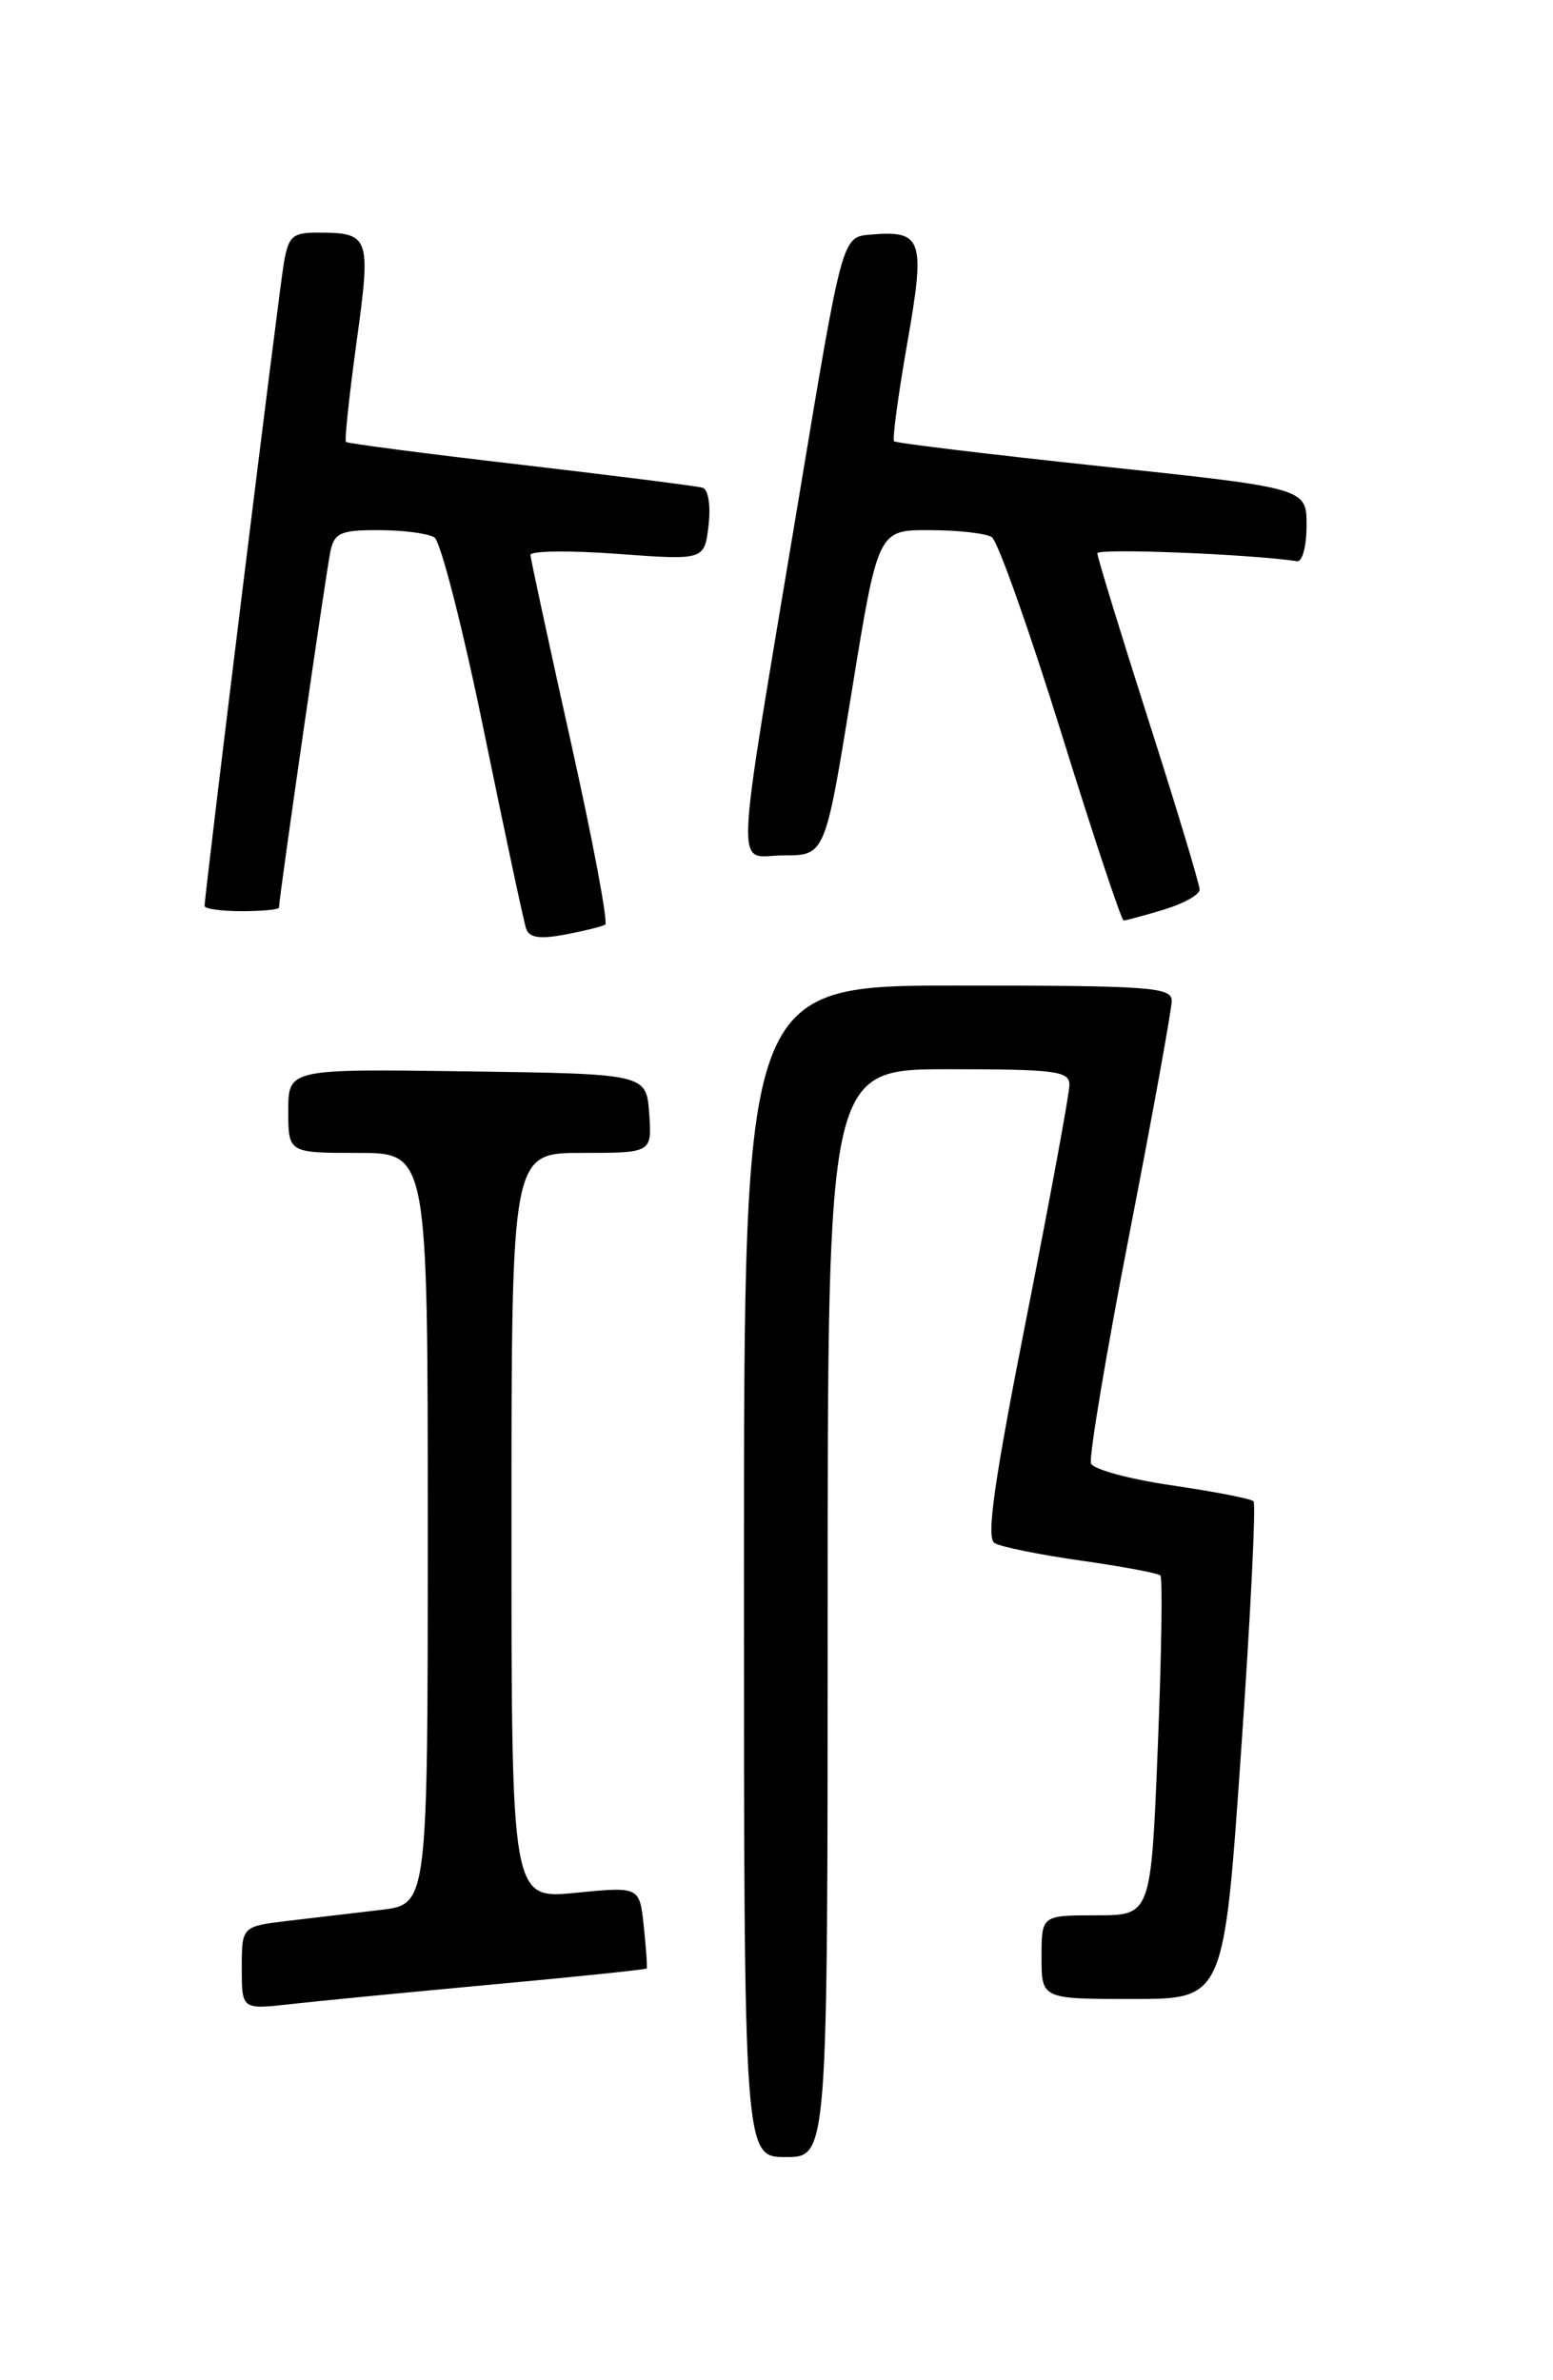 <?xml version="1.0" encoding="UTF-8" standalone="no"?>
<!DOCTYPE svg PUBLIC "-//W3C//DTD SVG 1.1//EN" "http://www.w3.org/Graphics/SVG/1.1/DTD/svg11.dtd" >
<svg xmlns="http://www.w3.org/2000/svg" xmlns:xlink="http://www.w3.org/1999/xlink" version="1.1" viewBox="0 0 167 256">
 <g >
 <path fill="currentColor"
d=" M 89.00 173.50 C 89.00 115.00 89.00 115.00 102.00 115.00 C 113.50 115.00 115.00 115.19 115.00 116.68 C 115.00 117.60 112.92 128.90 110.37 141.79 C 106.89 159.42 106.04 165.40 106.94 165.96 C 107.61 166.37 111.79 167.22 116.24 167.85 C 120.69 168.48 124.53 169.20 124.78 169.45 C 125.03 169.70 124.90 178.02 124.50 187.95 C 123.77 206.00 123.77 206.00 117.88 206.00 C 112.00 206.00 112.00 206.00 112.00 210.50 C 112.00 215.00 112.00 215.00 121.81 215.00 C 131.61 215.00 131.61 215.00 133.45 188.48 C 134.47 173.90 135.07 161.74 134.80 161.47 C 134.53 161.19 130.58 160.43 126.04 159.76 C 121.49 159.10 117.57 158.04 117.32 157.40 C 117.08 156.76 118.93 145.67 121.44 132.76 C 123.95 119.85 126.00 108.54 126.00 107.64 C 126.00 106.17 123.66 106.00 103.00 106.00 C 80.00 106.00 80.00 106.00 80.00 169.00 C 80.00 232.00 80.00 232.00 84.50 232.00 C 89.00 232.00 89.00 232.00 89.00 173.50 Z  M 52.95 213.44 C 62.00 212.61 69.46 211.83 69.54 211.72 C 69.62 211.60 69.48 209.57 69.23 207.20 C 68.78 202.90 68.78 202.90 61.89 203.58 C 55.00 204.26 55.00 204.26 55.00 164.13 C 55.00 124.00 55.00 124.00 62.56 124.00 C 70.11 124.00 70.11 124.00 69.81 119.75 C 69.50 115.50 69.50 115.50 50.25 115.23 C 31.00 114.96 31.00 114.96 31.00 119.48 C 31.00 124.00 31.00 124.00 38.50 124.00 C 46.00 124.00 46.00 124.00 46.00 164.41 C 46.00 204.81 46.00 204.81 41.00 205.41 C 38.25 205.73 33.75 206.27 31.00 206.59 C 26.00 207.19 26.00 207.19 26.00 211.67 C 26.00 216.14 26.00 216.14 31.25 215.55 C 34.14 215.22 43.90 214.28 52.95 213.44 Z  M 65.08 99.45 C 65.41 99.25 63.75 90.40 61.38 79.79 C 59.02 69.18 57.07 60.14 57.04 59.69 C 57.02 59.24 61.22 59.19 66.38 59.57 C 75.75 60.26 75.75 60.26 76.19 56.52 C 76.44 54.39 76.17 52.65 75.56 52.46 C 74.98 52.28 66.17 51.17 56.00 49.98 C 45.83 48.80 37.37 47.70 37.20 47.53 C 37.04 47.37 37.55 42.57 38.33 36.87 C 39.91 25.46 39.77 25.04 34.30 25.02 C 31.46 25.00 31.03 25.37 30.53 28.25 C 30.00 31.28 22.00 96.19 22.00 97.44 C 22.00 97.75 23.80 98.00 26.00 98.00 C 28.20 98.00 30.00 97.83 30.00 97.61 C 30.00 96.58 35.11 61.21 35.54 59.25 C 35.97 57.30 36.67 57.00 40.77 57.02 C 43.37 57.02 46.05 57.38 46.71 57.80 C 47.38 58.22 49.77 67.56 52.02 78.54 C 54.27 89.52 56.32 99.11 56.57 99.86 C 56.90 100.86 58.01 101.03 60.75 100.52 C 62.81 100.13 64.75 99.65 65.08 99.45 Z  M 125.13 97.84 C 127.26 97.20 129.00 96.23 129.00 95.68 C 129.00 95.13 126.53 86.93 123.50 77.46 C 120.47 67.98 118.00 59.90 118.00 59.51 C 118.00 58.95 134.16 59.58 139.50 60.36 C 140.05 60.44 140.50 58.70 140.50 56.50 C 140.50 52.50 140.50 52.50 118.50 50.16 C 106.40 48.87 96.34 47.66 96.14 47.46 C 95.94 47.27 96.58 42.54 97.55 36.97 C 99.54 25.66 99.22 24.74 93.53 25.24 C 90.56 25.50 90.56 25.50 85.91 53.50 C 78.83 96.02 79.01 92.00 84.27 92.00 C 88.73 92.00 88.73 92.00 91.57 74.50 C 94.41 57.00 94.41 57.00 99.96 57.02 C 103.01 57.02 106.02 57.36 106.65 57.77 C 107.28 58.17 110.63 67.61 114.10 78.75 C 117.56 89.89 120.59 99.00 120.83 99.00 C 121.07 99.00 123.01 98.48 125.13 97.84 Z "/>
</g>
</svg>
